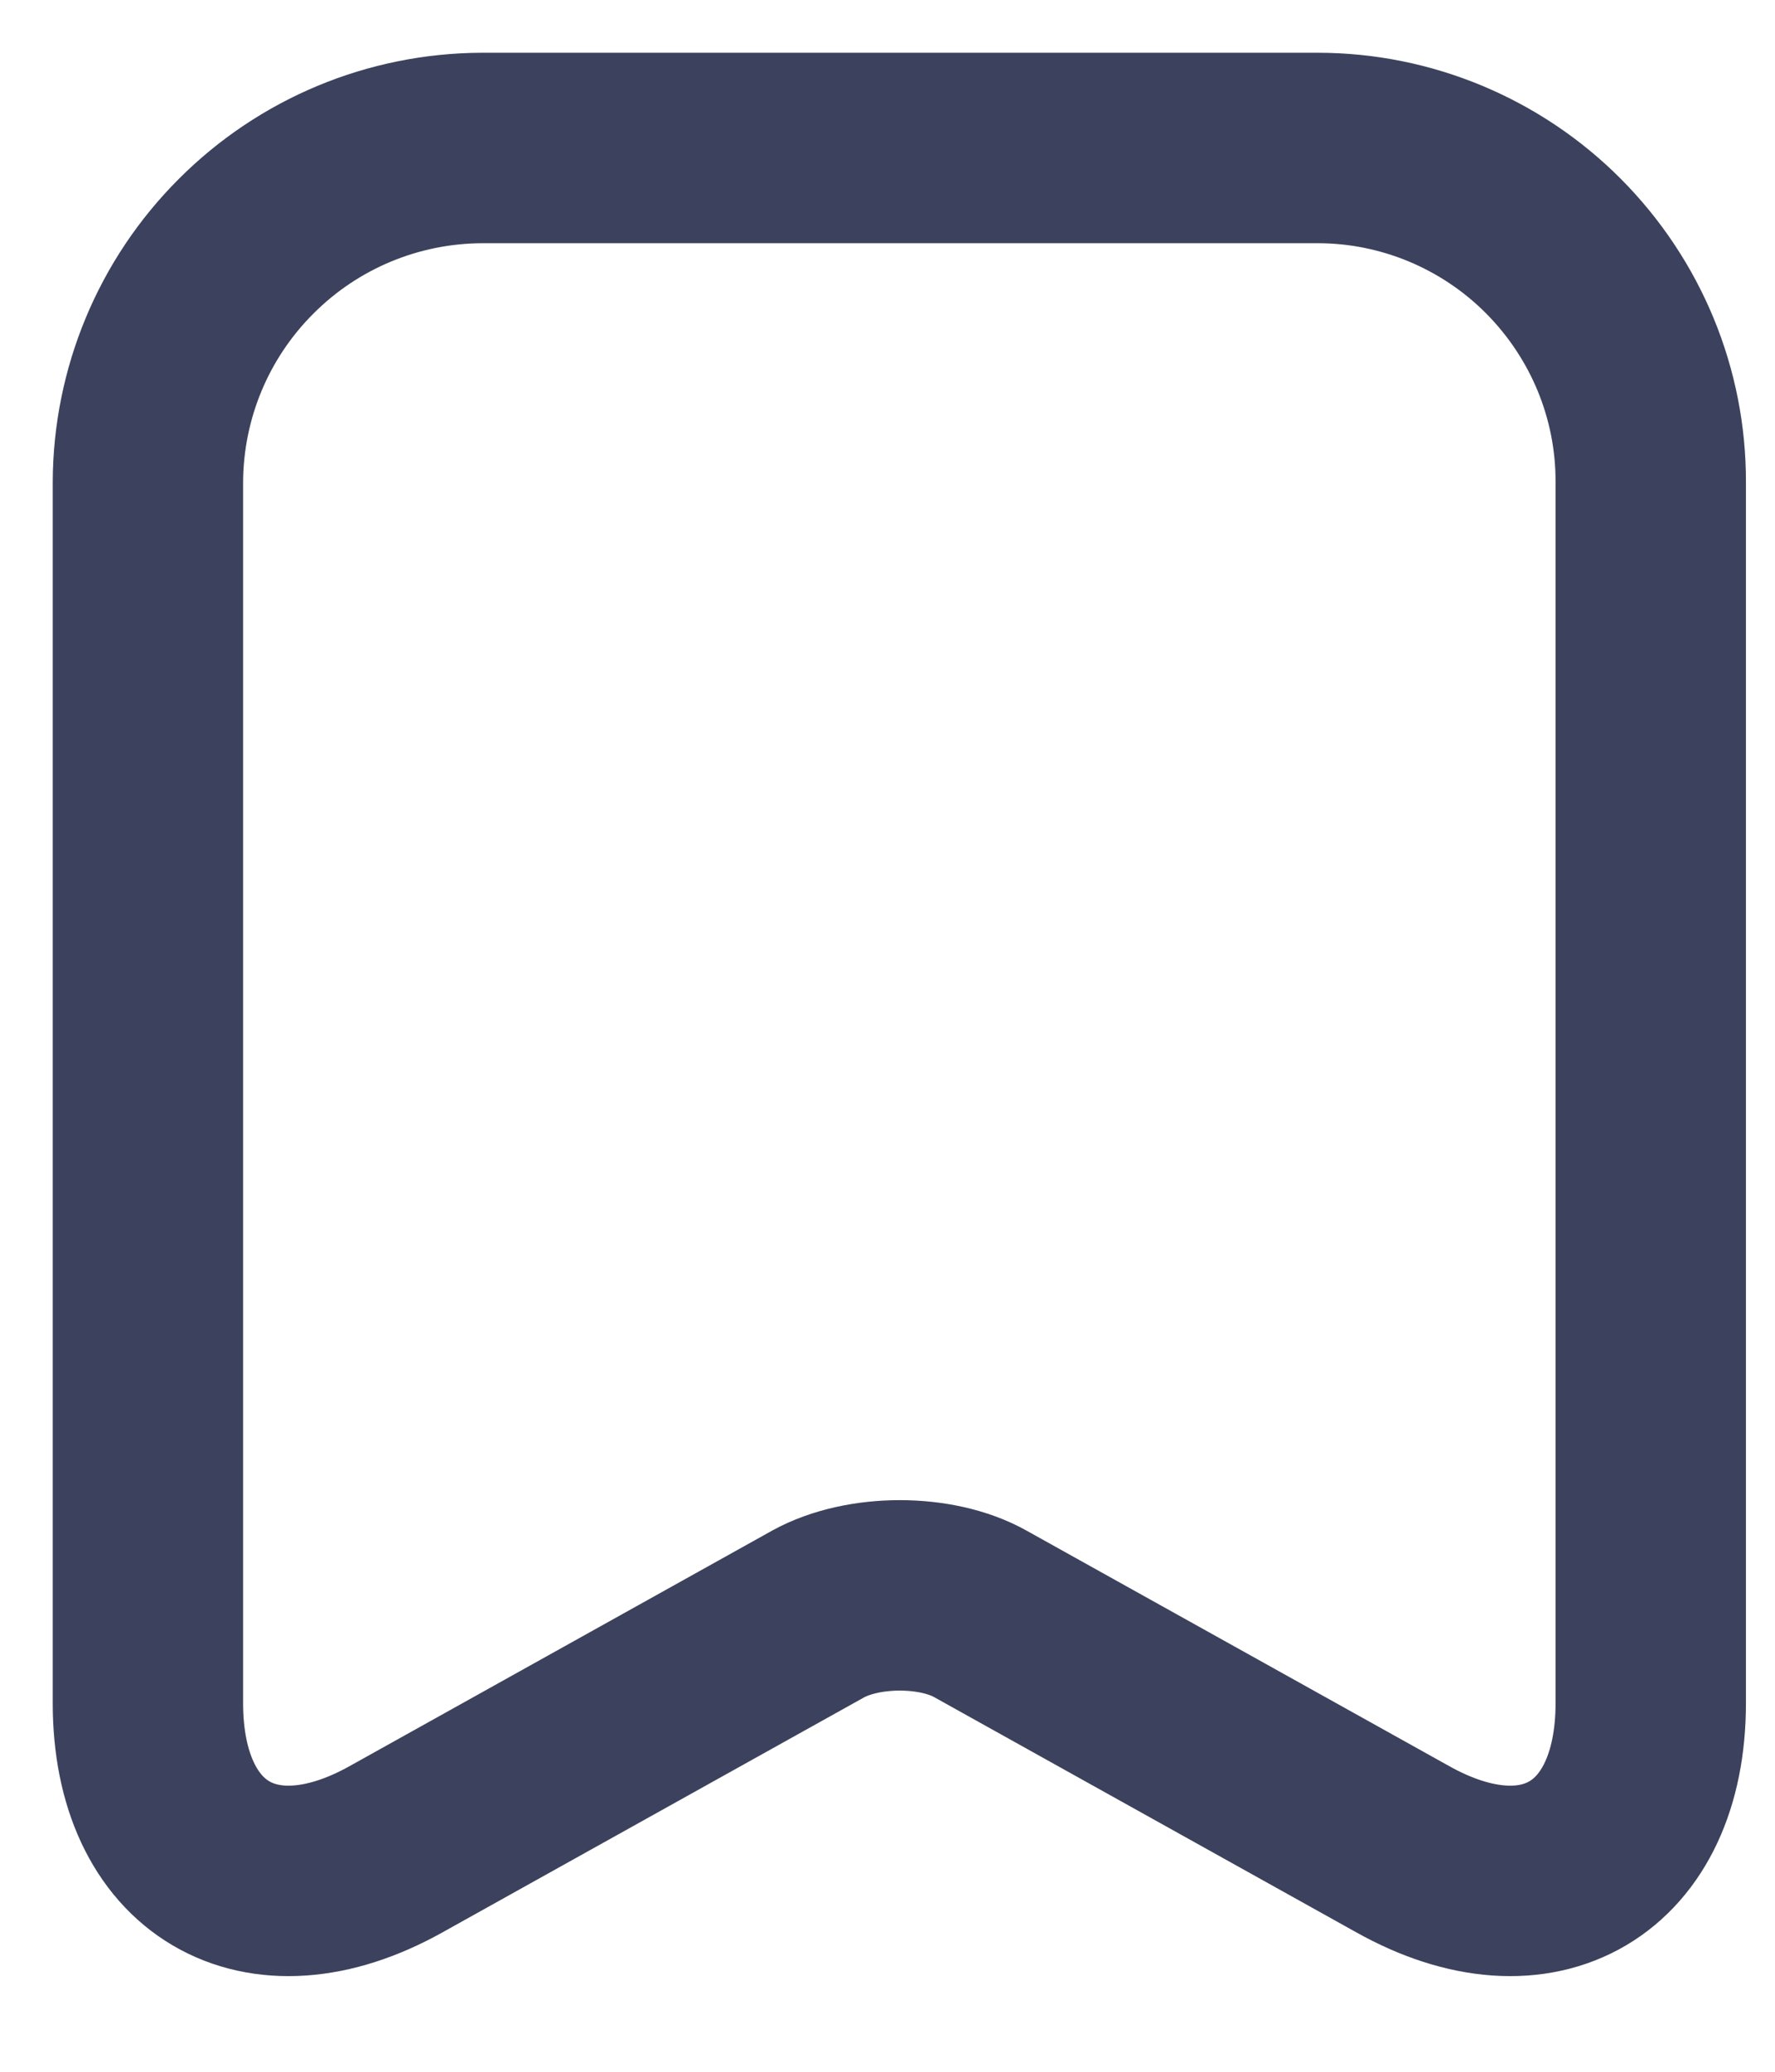 <svg width="12" height="14" viewBox="0 0 12 14" fill="none" xmlns="http://www.w3.org/2000/svg">
<g id="Frame 1000006555">
<path id="Vector" d="M8.909 1H3.259C2.66 1.002 2.087 1.24 1.664 1.664C1.24 2.087 1.002 2.66 1 3.259V11.509C1 12.562 1.755 13.012 2.678 12.496L5.532 10.906C5.837 10.739 6.331 10.739 6.628 10.906L9.483 12.496C10.405 13.012 11.16 12.562 11.16 11.509V3.259C11.161 2.962 11.103 2.669 10.99 2.395C10.877 2.122 10.711 1.873 10.502 1.663C10.293 1.453 10.045 1.287 9.772 1.173C9.498 1.059 9.205 1 8.909 1Z" stroke="#3C425D" stroke-width="1.287" stroke-linecap="round" stroke-linejoin="round"/>
</g>
</svg>
